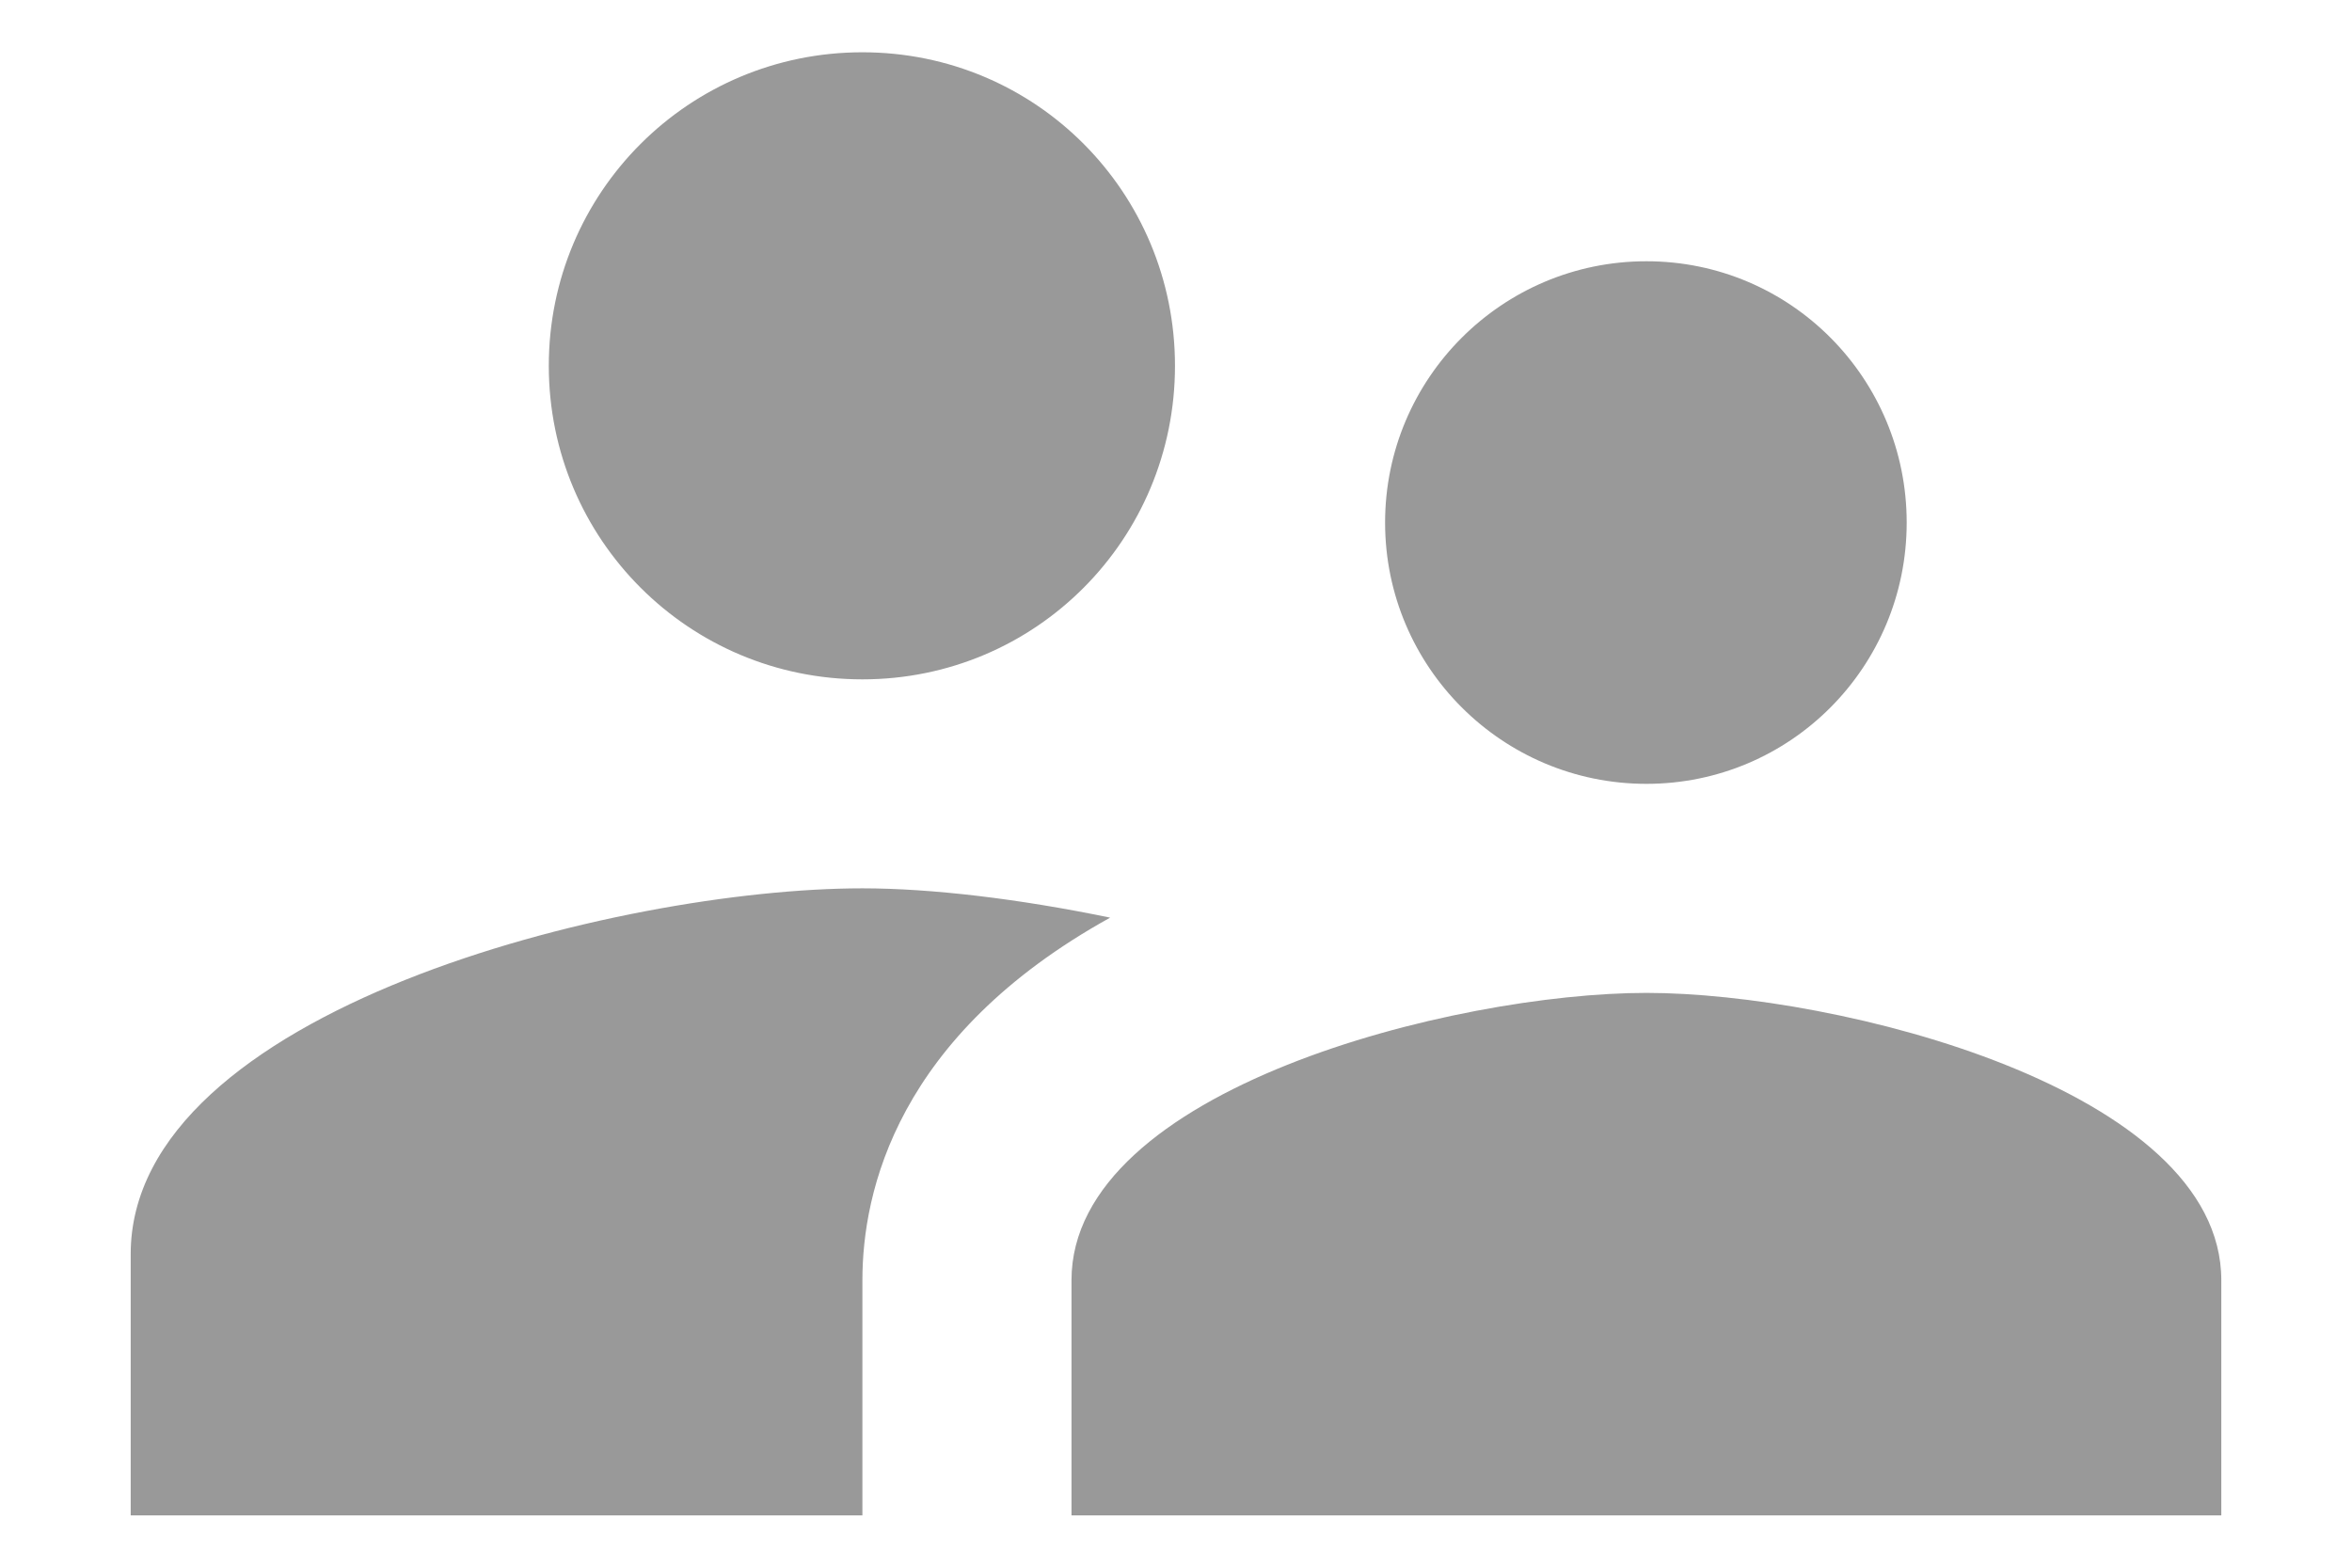 <svg width="30" height="20" viewBox="0 0 28 20" fill="none" xmlns="http://www.w3.org/2000/svg">
<path d="M20 10C21.84 10 23.32 8.507 23.32 6.667C23.32 4.827 21.84 3.333 20 3.333C18.16 3.333 16.667 4.827 16.667 6.667C16.667 8.507 18.16 10 20 10ZM10 8.667C12.213 8.667 13.987 6.88 13.987 4.667C13.987 2.453 12.213 0.667 10 0.667C7.787 0.667 6 2.453 6 4.667C6 6.88 7.787 8.667 10 8.667ZM20 12.667C17.56 12.667 12.667 13.893 12.667 16.333V19.333H27.333V16.333C27.333 13.893 22.44 12.667 20 12.667ZM10 11.333C6.893 11.333 0.667 12.893 0.667 16V19.333H10V16.333C10 15.2 10.44 13.213 13.16 11.707C12 11.467 10.88 11.333 10 11.333Z" fill="#999999"/>
</svg>

